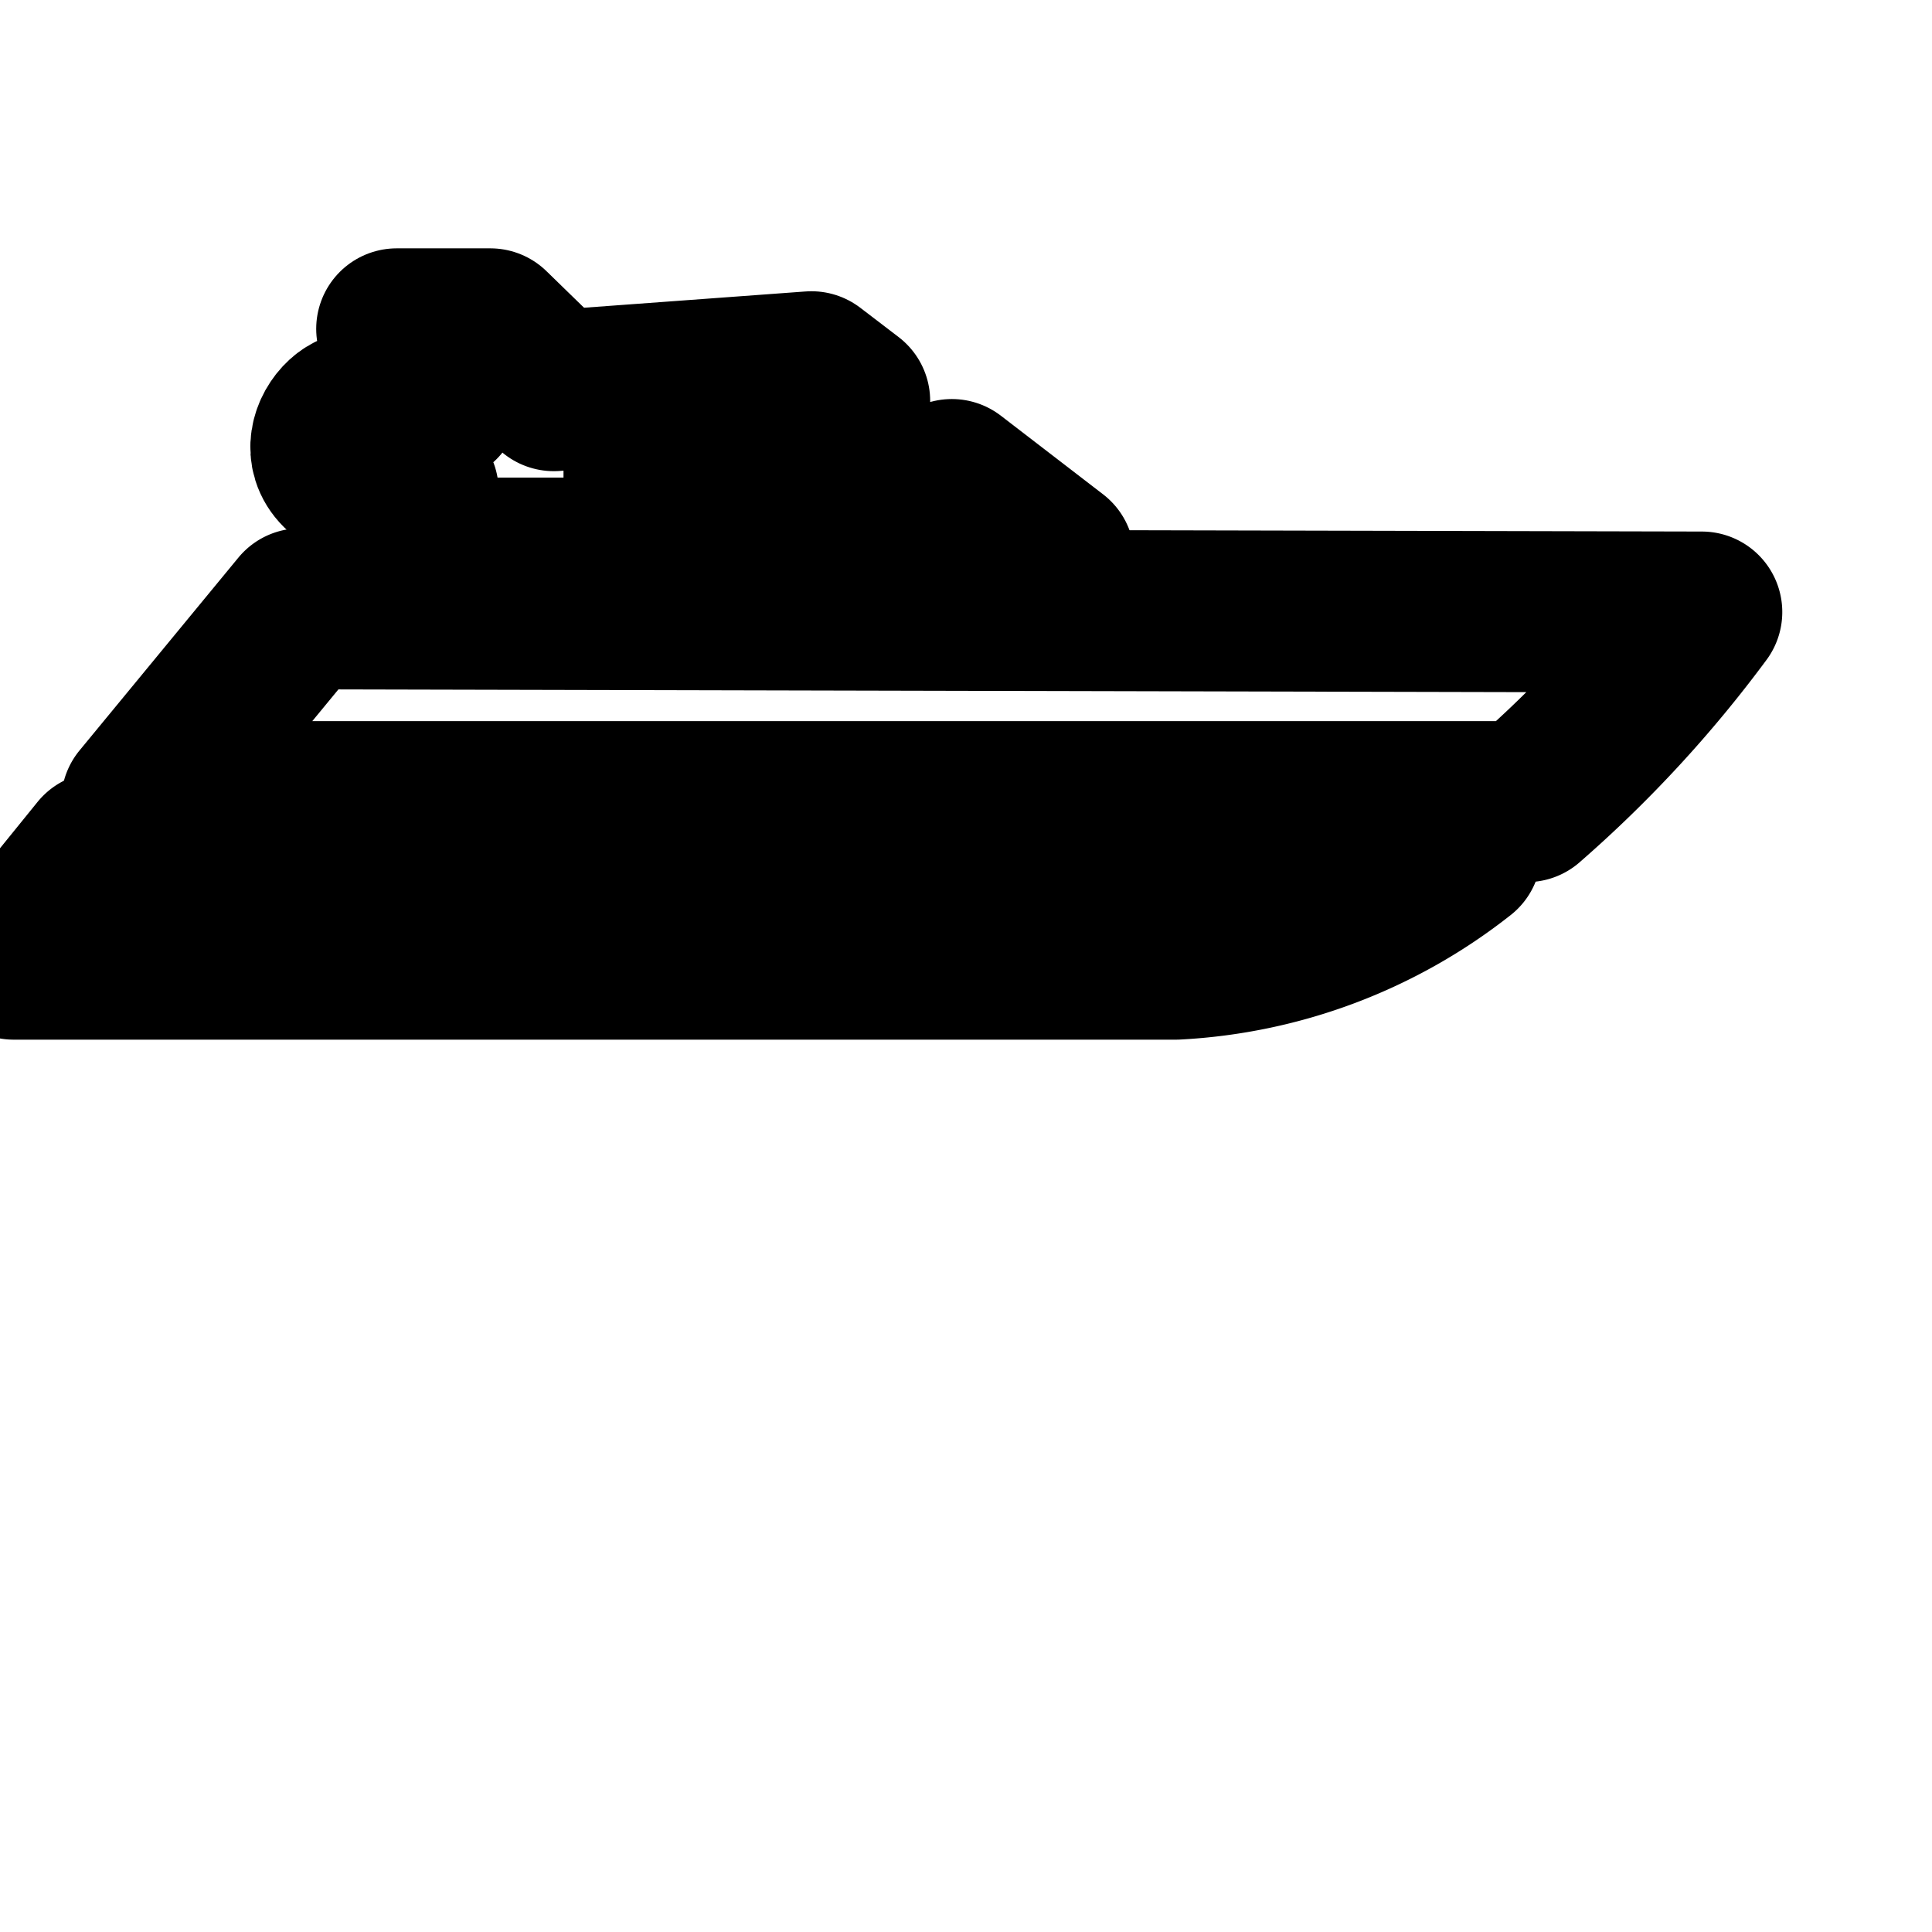 <svg
  xmlns="http://www.w3.org/2000/svg"
  width="24"
  height="24"
  viewBox="0 0 24 24"
  fill="none"
  stroke="currentColor"
  stroke-width="2"
  stroke-linecap="round"
  stroke-linejoin="round"
>
  <path d="M.171 11.915h14.437a6.233 6.233 0 0 0 3.539-1.333l-16.904.01z" />
  <path d="M3.733 7.563L1.76 9.958h17.205a14.75 14.75 0 0 0 2.175-2.355z" />
  <path d="M5.195 6.101l-.635.832h8.533l-1.269-.976-1.755.443H8V5.333c1.989 0 2.555-.352 2.555-.352l-.475-.363-3.2.235-.789-.768H4.928l.533.912c-.475.053-.891.101-1.035.123-.331.064-.752.96.768.981z" />
</svg>
